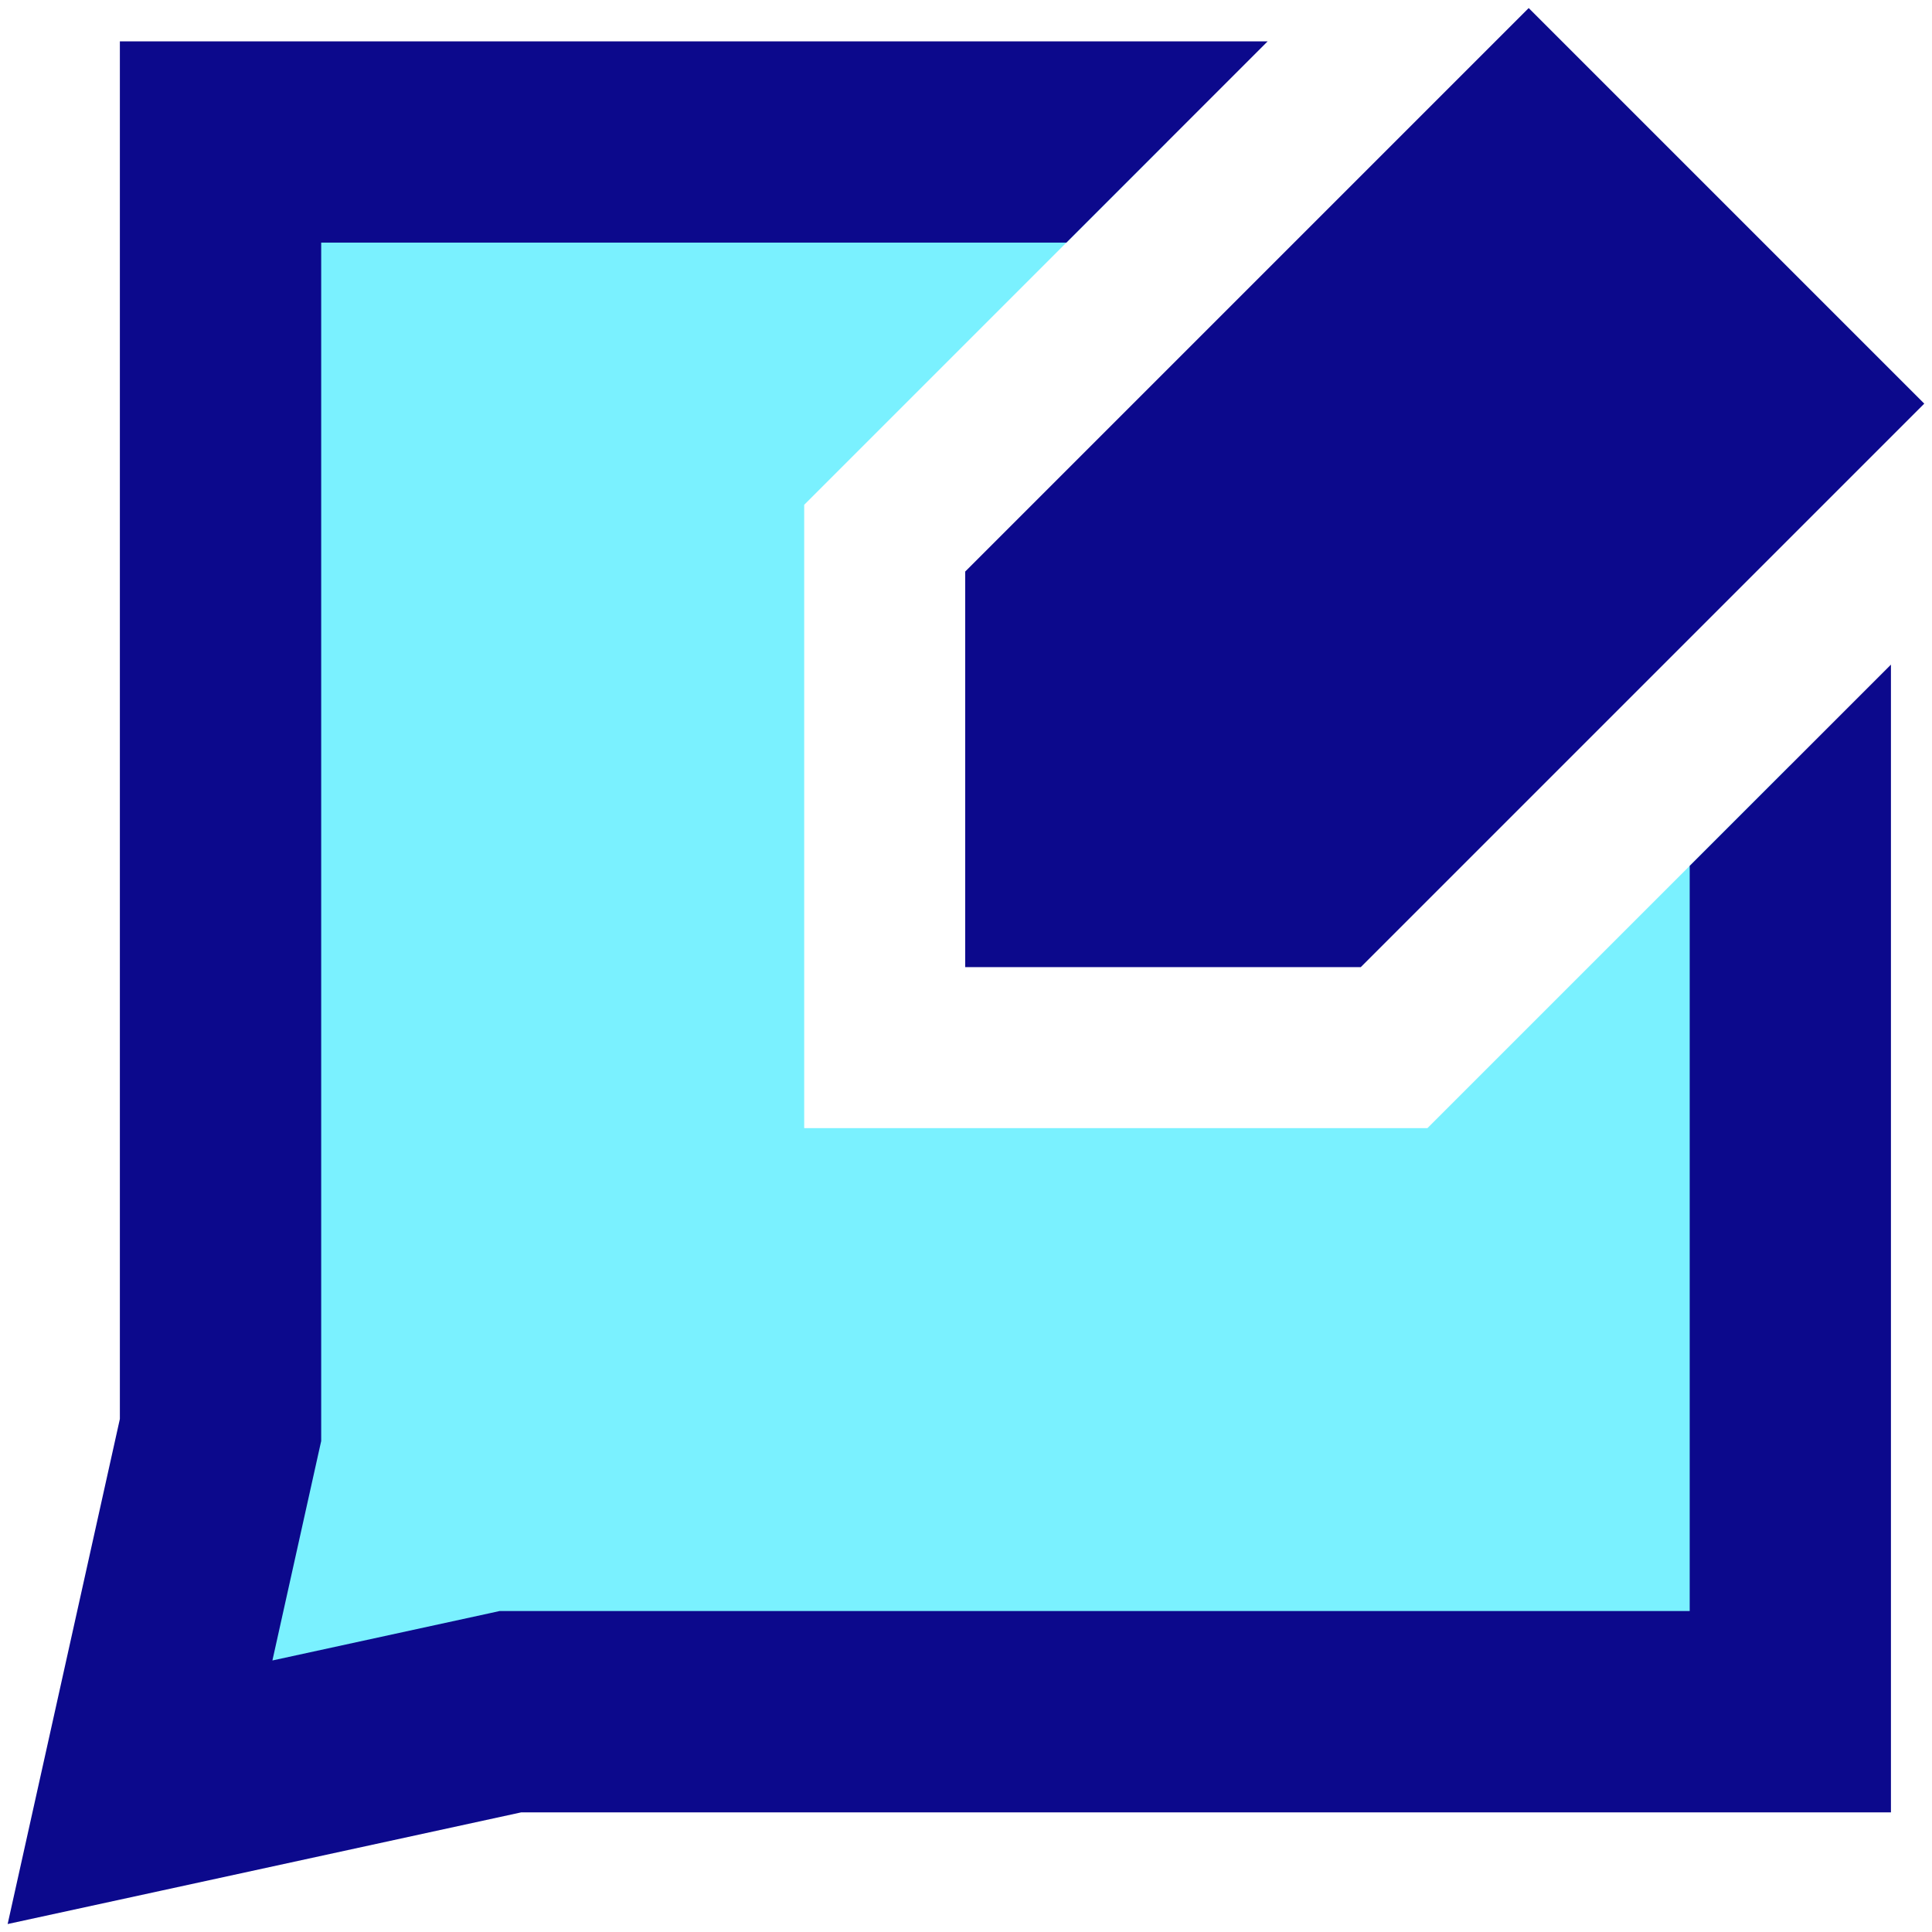 <svg xmlns="http://www.w3.org/2000/svg" fill="none" viewBox="0 0 24 24" id="Chat-Bubble-Square-Write--Streamline-Sharp">
  <desc>
    Chat Bubble Square Write Streamline Icon: https://streamlinehq.com
  </desc>
  <g id="chat-bubble-square-write--messages-message-bubble-chat-square-write-review-pen-pencil-compose">
    <path id="Subtract" fill="#7af1ff" fill-rule="evenodd" d="M14.497 1.764H2.74V17.764l-1 4.5 4.6 -1H22.24V9.506l-3.922 3.922 -0.586 0.586H9.99V6.271l4.507 -4.507Z" clip-rule="evenodd" stroke-width="1"></path>
    <path id="Union" fill="#0c098c" fill-rule="evenodd" d="m18.99 0.1 0.707 0.707 3.5 3.5 0.707 0.707 -0.707 0.707 -6 6 -0.293 0.293H11.99V7.1l0.293 -0.293 6 -6 0.707 -0.707ZM2.74 0.514H15.747l-2.5 2.5H3.99V17.901l-0.03 0.134 -0.576 2.592 2.69 -0.585 0.131 -0.029H20.99v-9.257l2.5 -2.5V22.514H6.474l-4.469 0.972 -1.91 0.415 0.424 -1.908 0.97 -4.366V0.514h1.25Z" clip-rule="evenodd" stroke-width="1"></path>
  </g>
</svg>